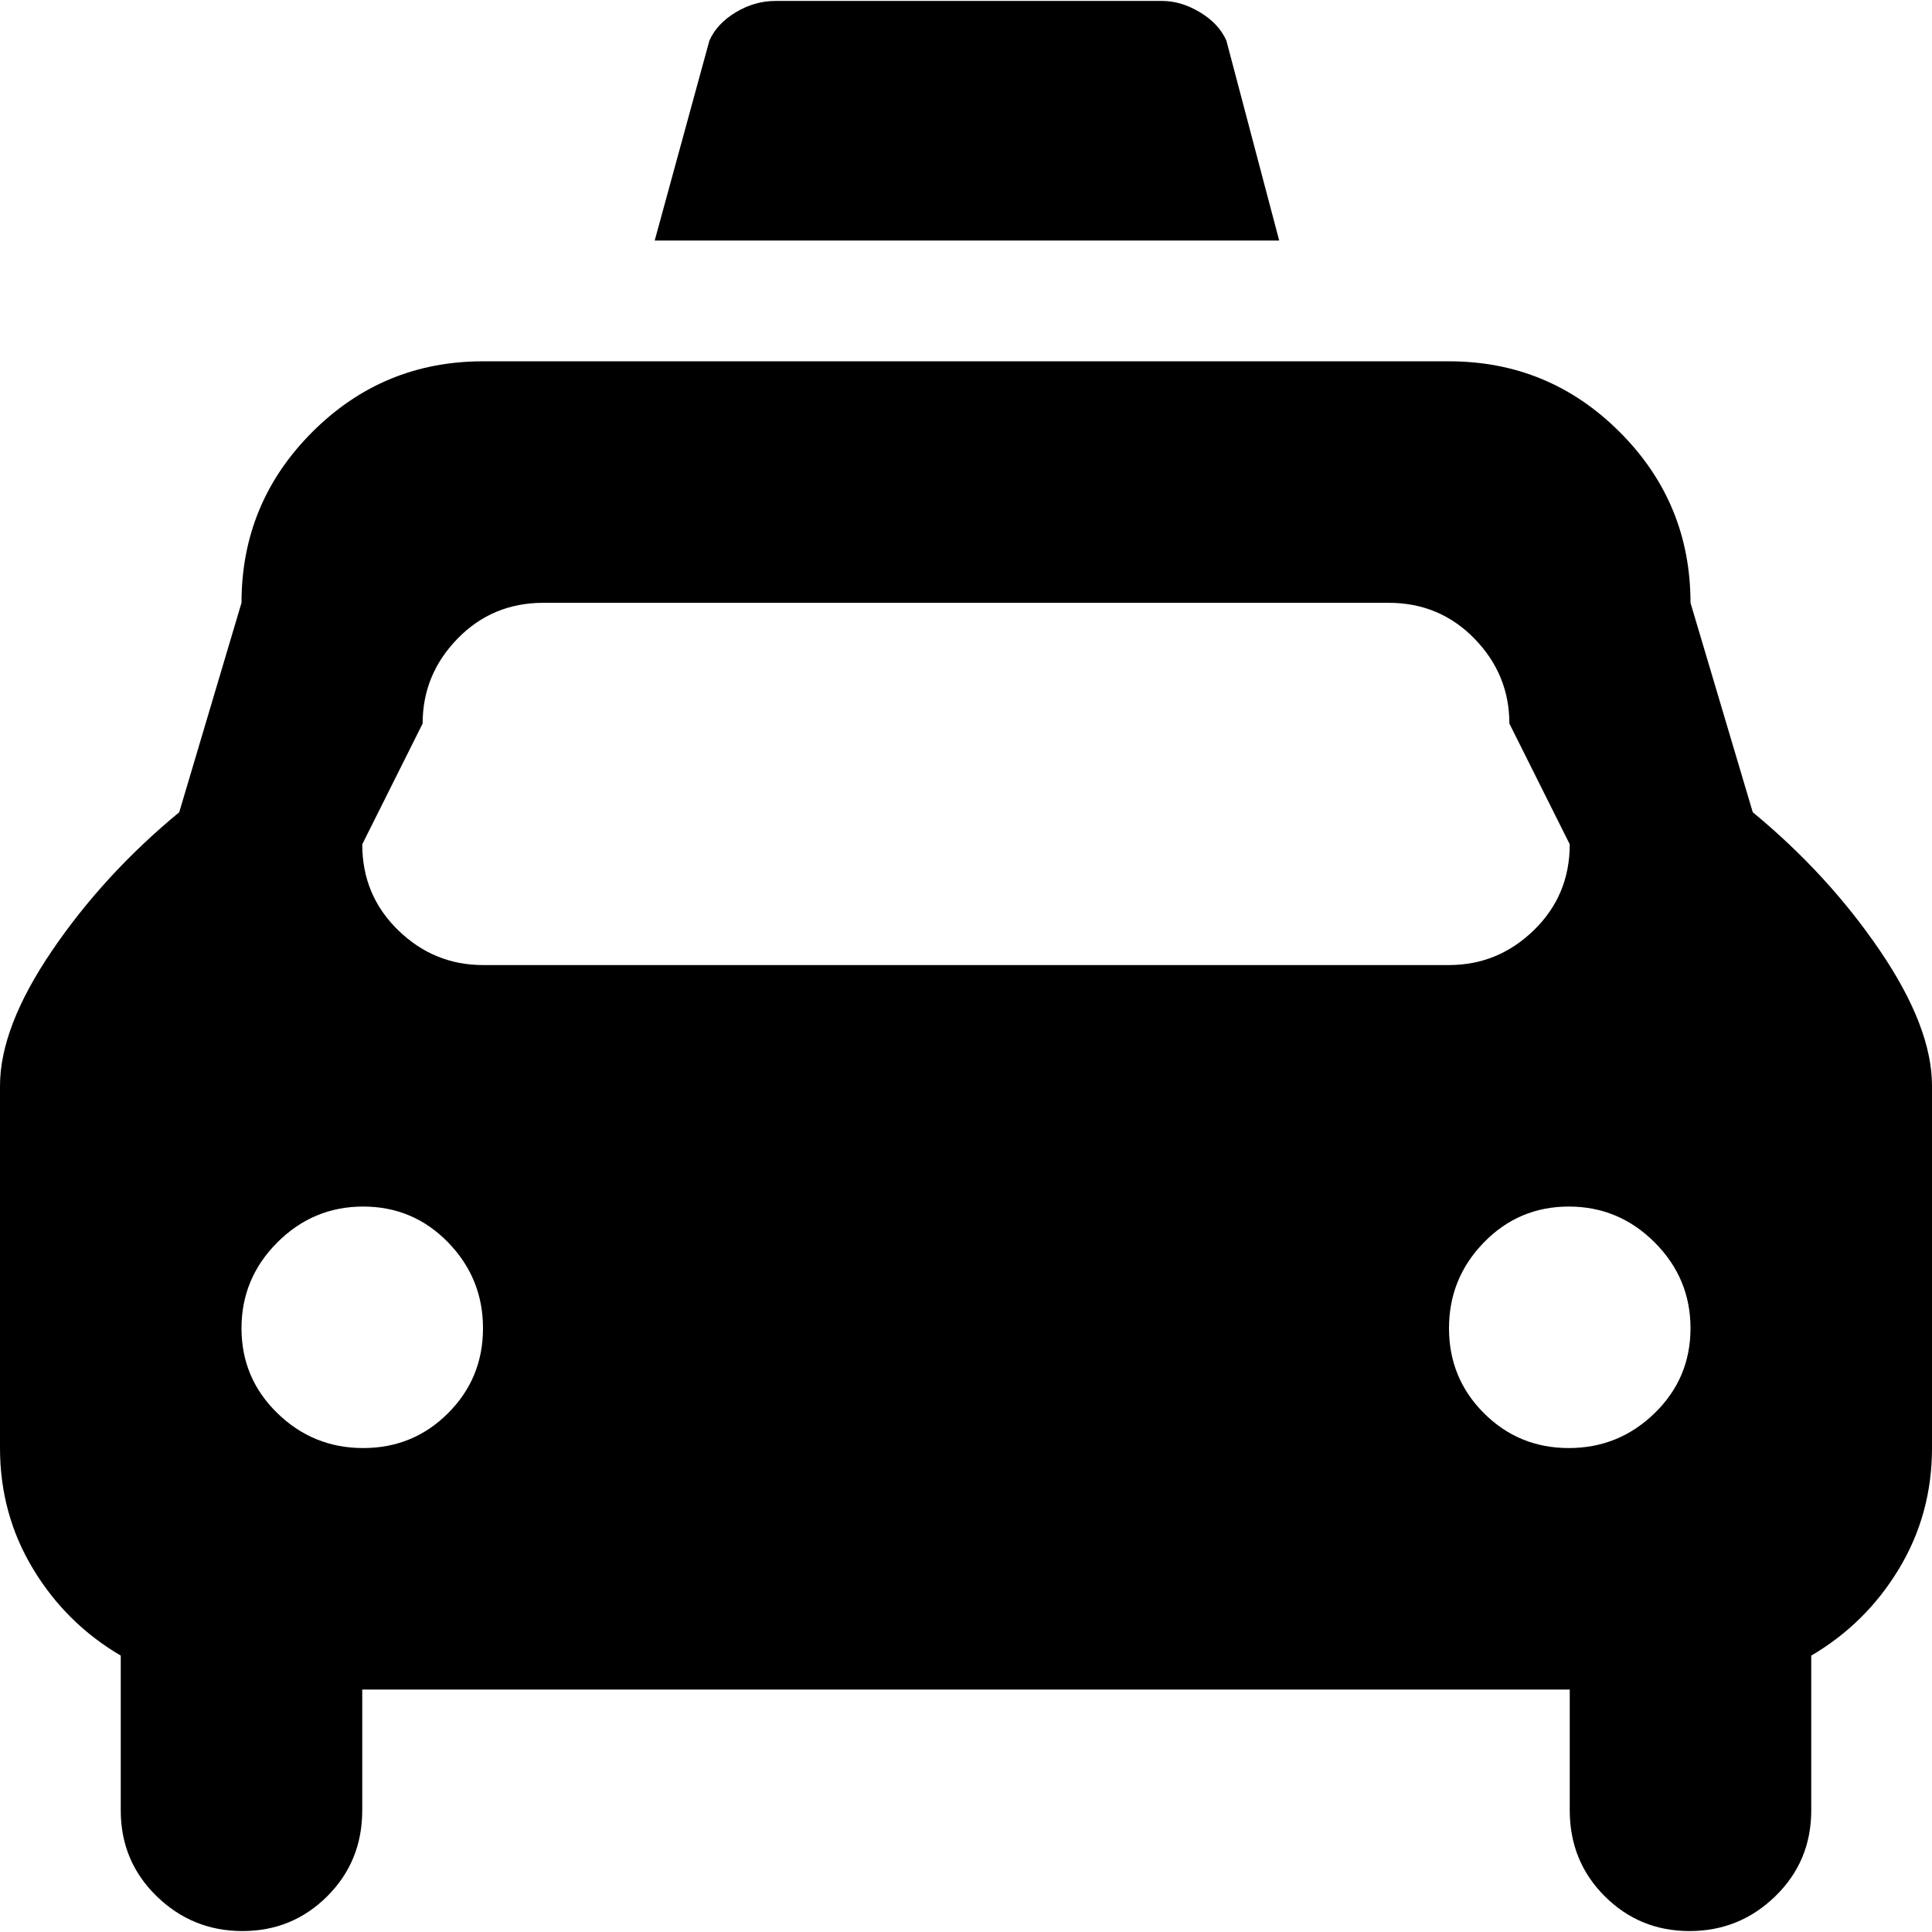 <svg xmlns="http://www.w3.org/2000/svg" width="3em" height="3em" viewBox="0 0 1024 1023"><path fill="currentColor" d="M960 877v82q0 27-19 45.5t-45.5 18.5t-45-18.5T832 959v-64H192v64q0 27-18.5 45.5t-45 18.5t-45.5-18.5T64 959v-82q-29-17-46.5-46T0 767V575q0-31 27.5-71.5T95 430l33-111q0-53 37.5-90.5T256 191h512q53 0 90.5 37.5T896 319l33 111q40 33 67.5 73.5T1024 575v192q0 35-17.5 64T960 877M128 703.5q0 26.5 19 45t45.5 18.5t45-18.5t18.5-45t-18.5-45.5t-45-19t-45.5 19t-19 45.5M800 383q0-26-18.5-45T736 319H288q-27 0-45.5 19T224 383l-32 64q0 27 19 45.5t45 18.5h512q26 0 45-18.5t19-45.5zm31.5 256q-26.5 0-45 19T768 703.5t18.5 45t45 18.5t45.5-18.5t19-45t-19-45.5t-45.5-19M347 127l29-106q4-9 14-15t21-6h205q10 0 20 6t14 15l28 106z"/></svg>